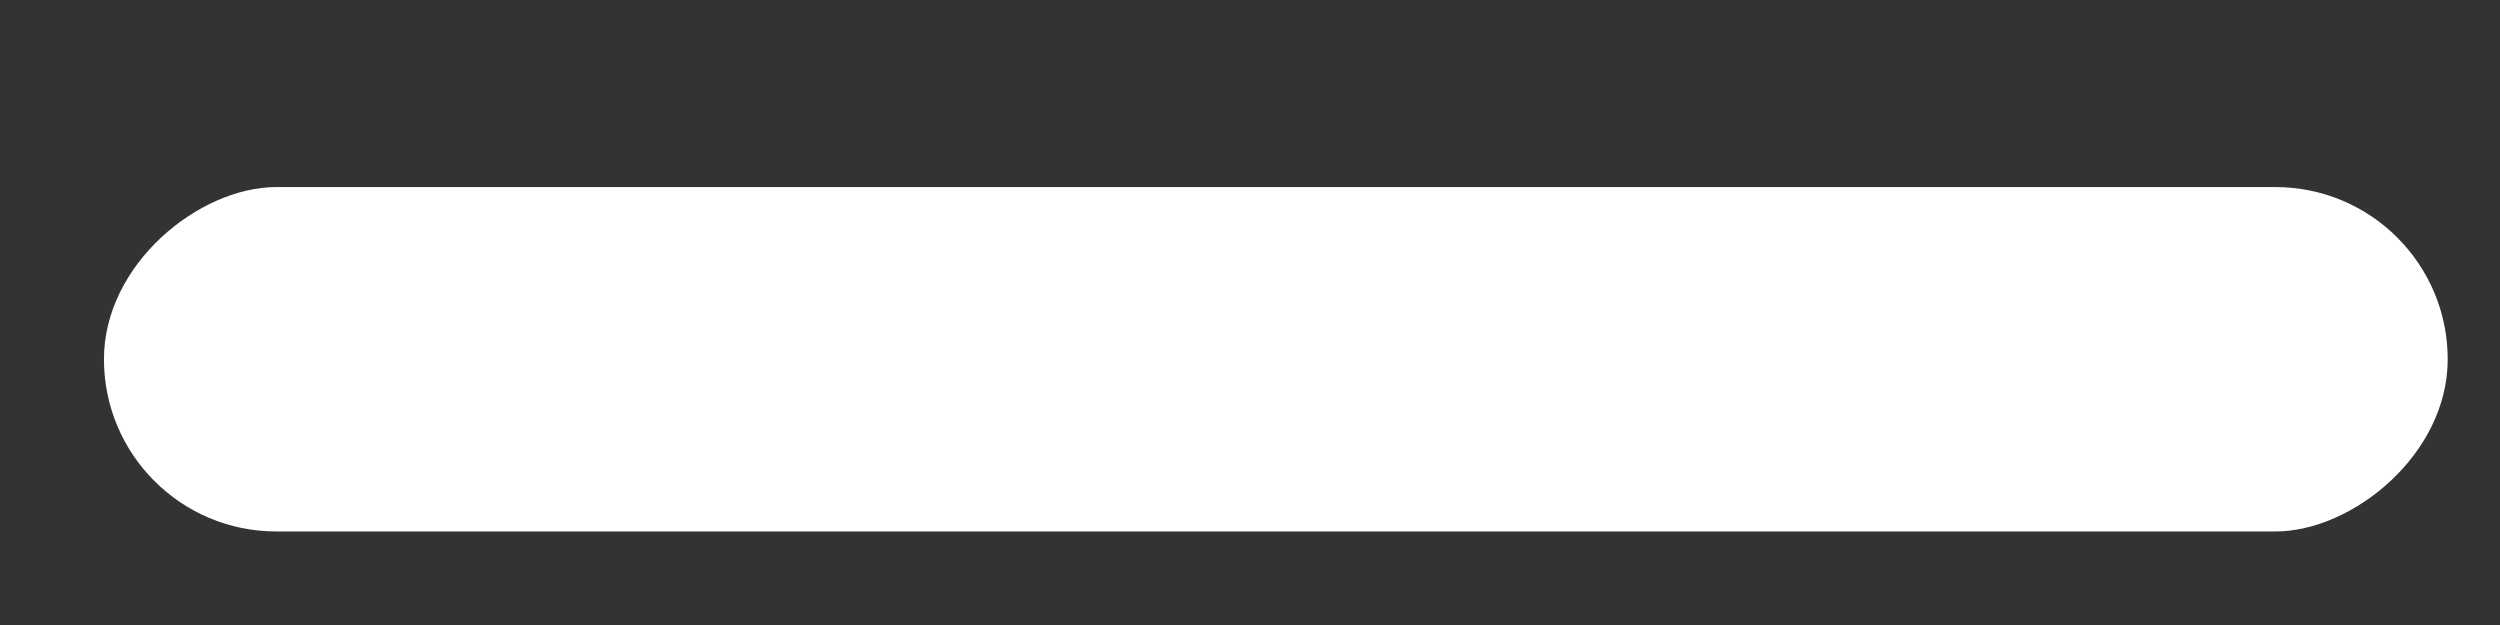 <svg width="12" height="3" viewBox="0 0 12 3" fill="none" xmlns="http://www.w3.org/2000/svg">
<rect x="0" y="0" width="12" height="3" fill="#333333" stroke="none"/>
<rect x="11.749" y="0.898" width="1.653" height="11.25" rx="0.827" transform="rotate(90 11.749 0.898)" fill="white"/>
</svg>
